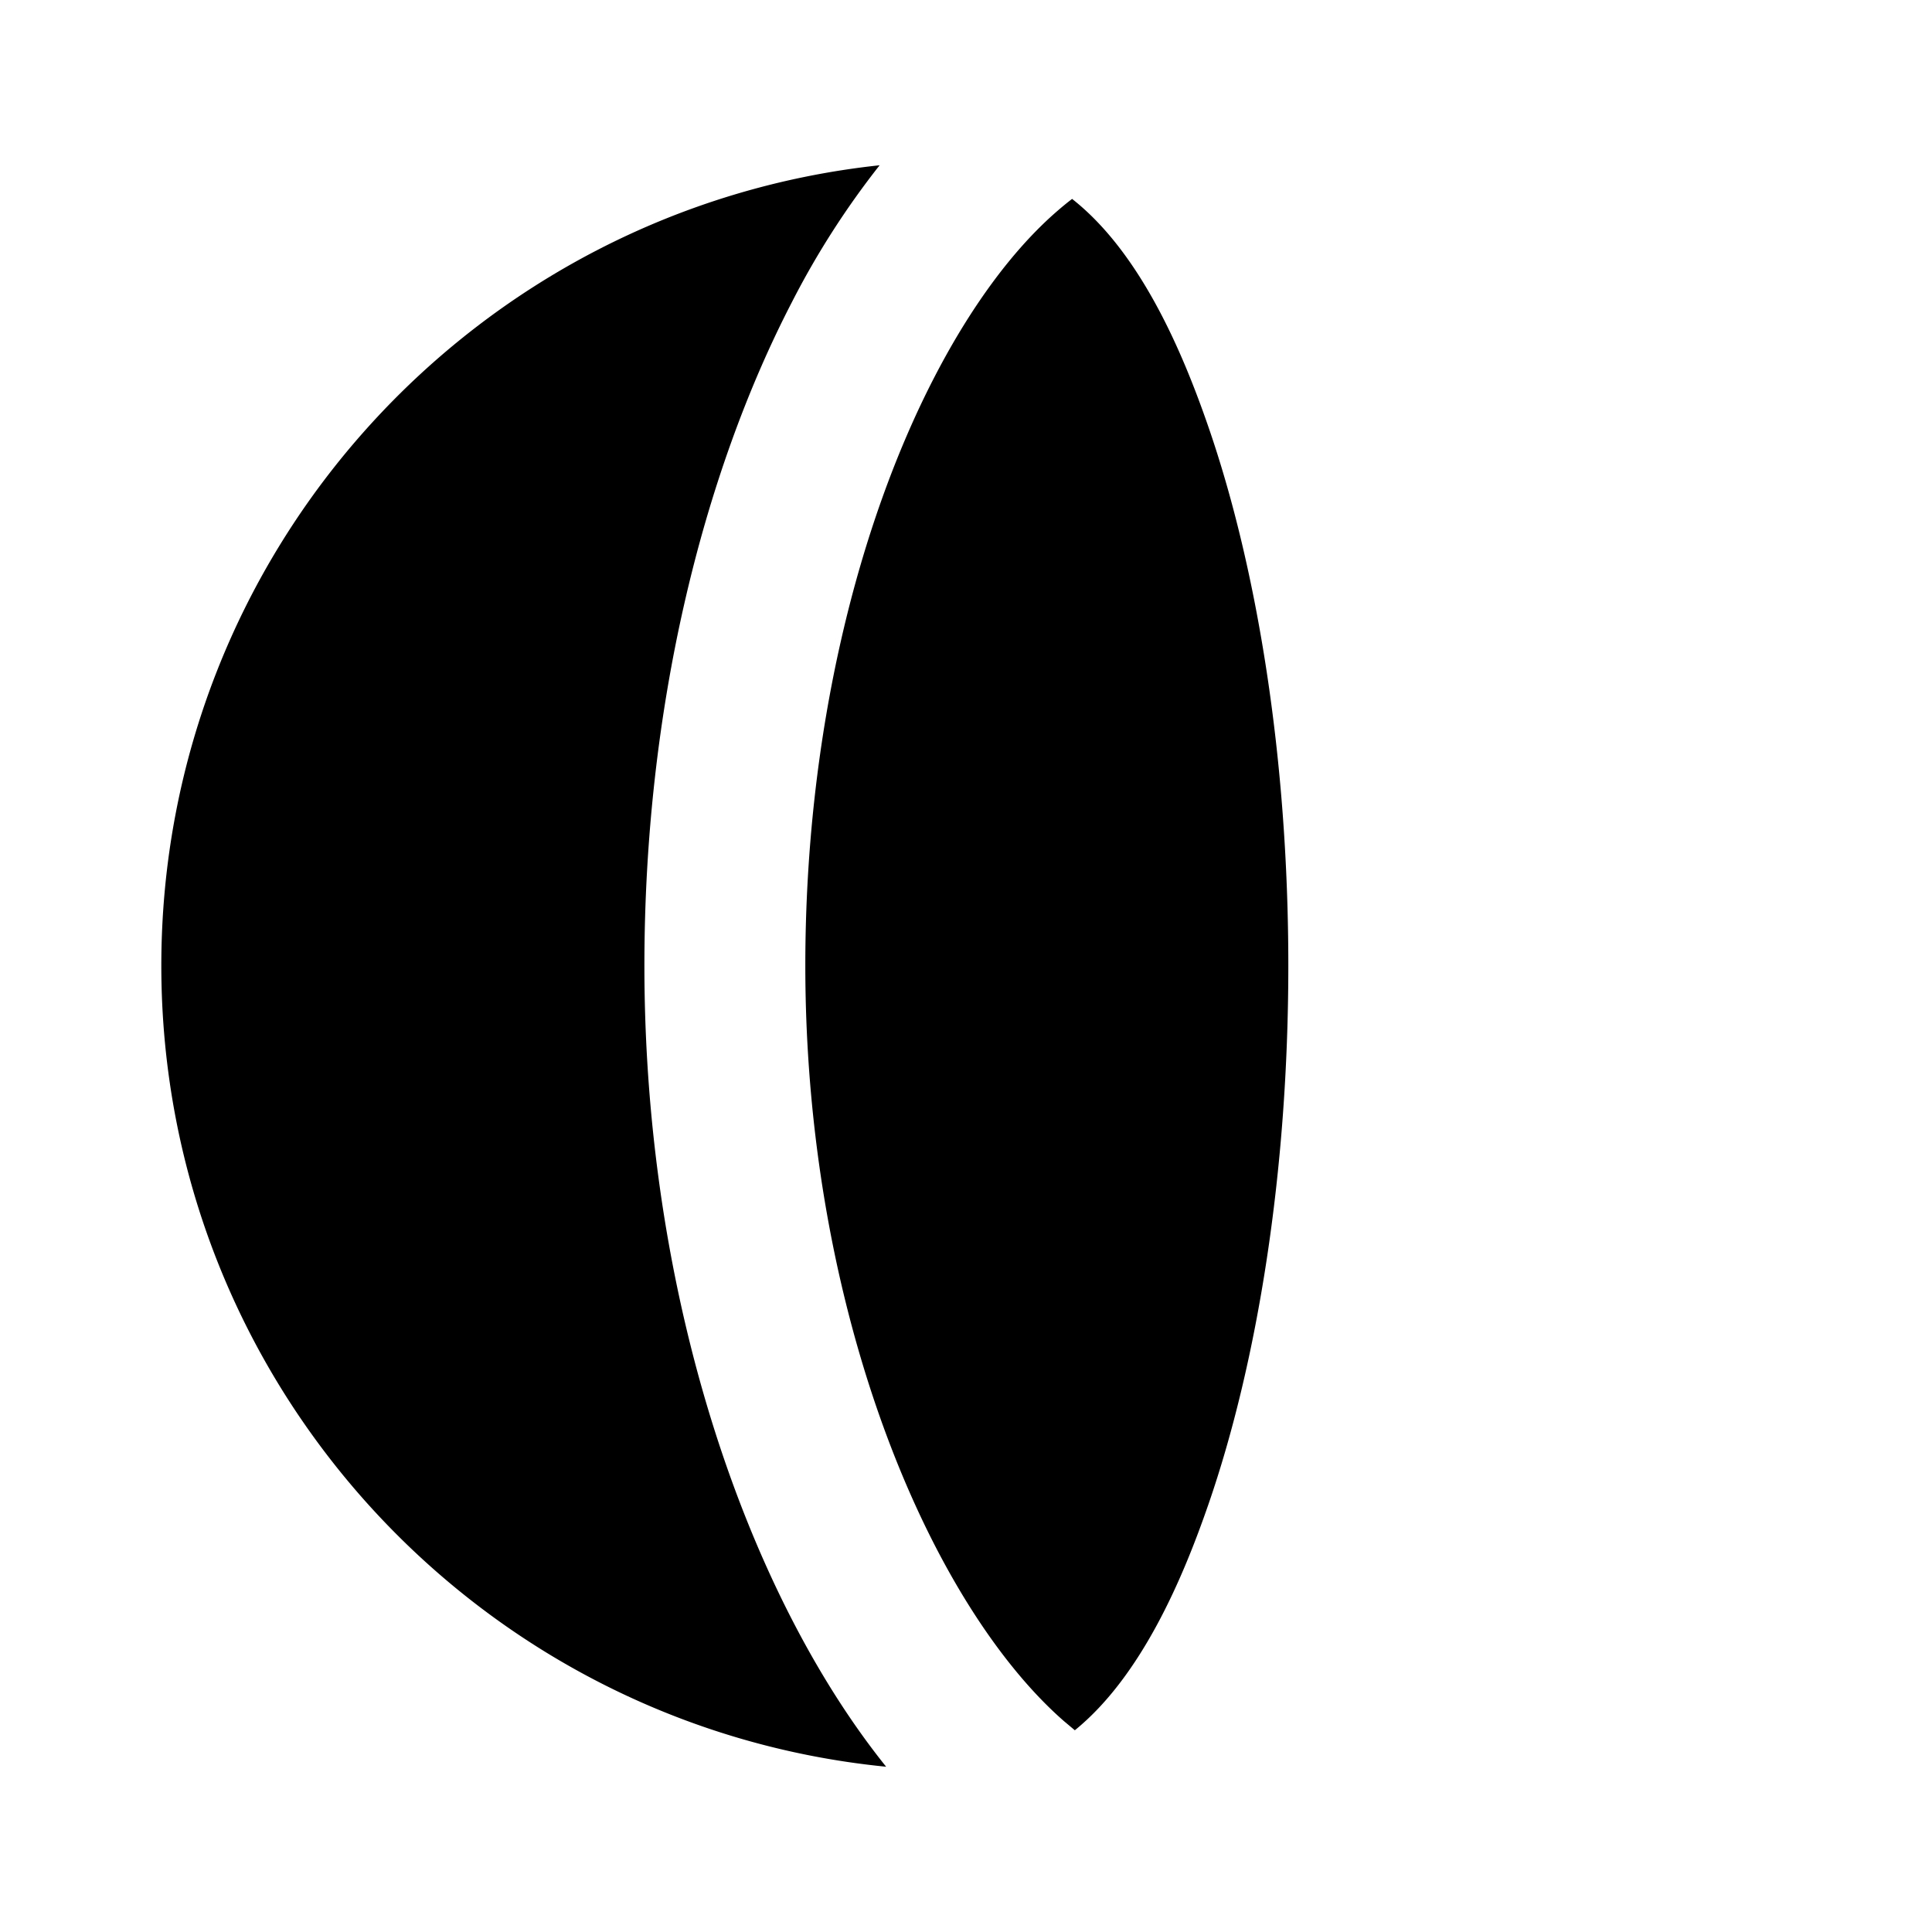 <svg xmlns="http://www.w3.org/2000/svg" width="24" height="24">
  <defs/>
  <path  d="M10.927,2.053 A10.39 10.39 0 0 0 9.835,3.758 C8.722,5.908 8.005,8.818 8.005,11.996 C8.005,15.184 8.768,18.096 9.902,20.241 C10.235,20.871 10.606,21.446 11.008,21.947 C5.953,21.447 2.004,17.182 2.004,11.996 C2.004,6.837 5.911,2.591 10.927,2.053 M13.318,2.471 C14.171,3.141 14.694,4.384 15.012,5.305 C15.617,7.057 16.004,9.421 16.004,11.995 C16.004,14.571 15.617,16.935 15.012,18.686 C14.698,19.595 14.184,20.818 13.352,21.494 L13.214,21.378 C12.694,20.923 12.156,20.226 11.67,19.307 C10.7,17.471 10.004,14.883 10.004,11.996 C10.004,9.098 10.662,6.509 11.611,4.678 C12.086,3.761 12.616,3.068 13.138,2.618 C13.199,2.565 13.259,2.516 13.318,2.471"/>
</svg>


